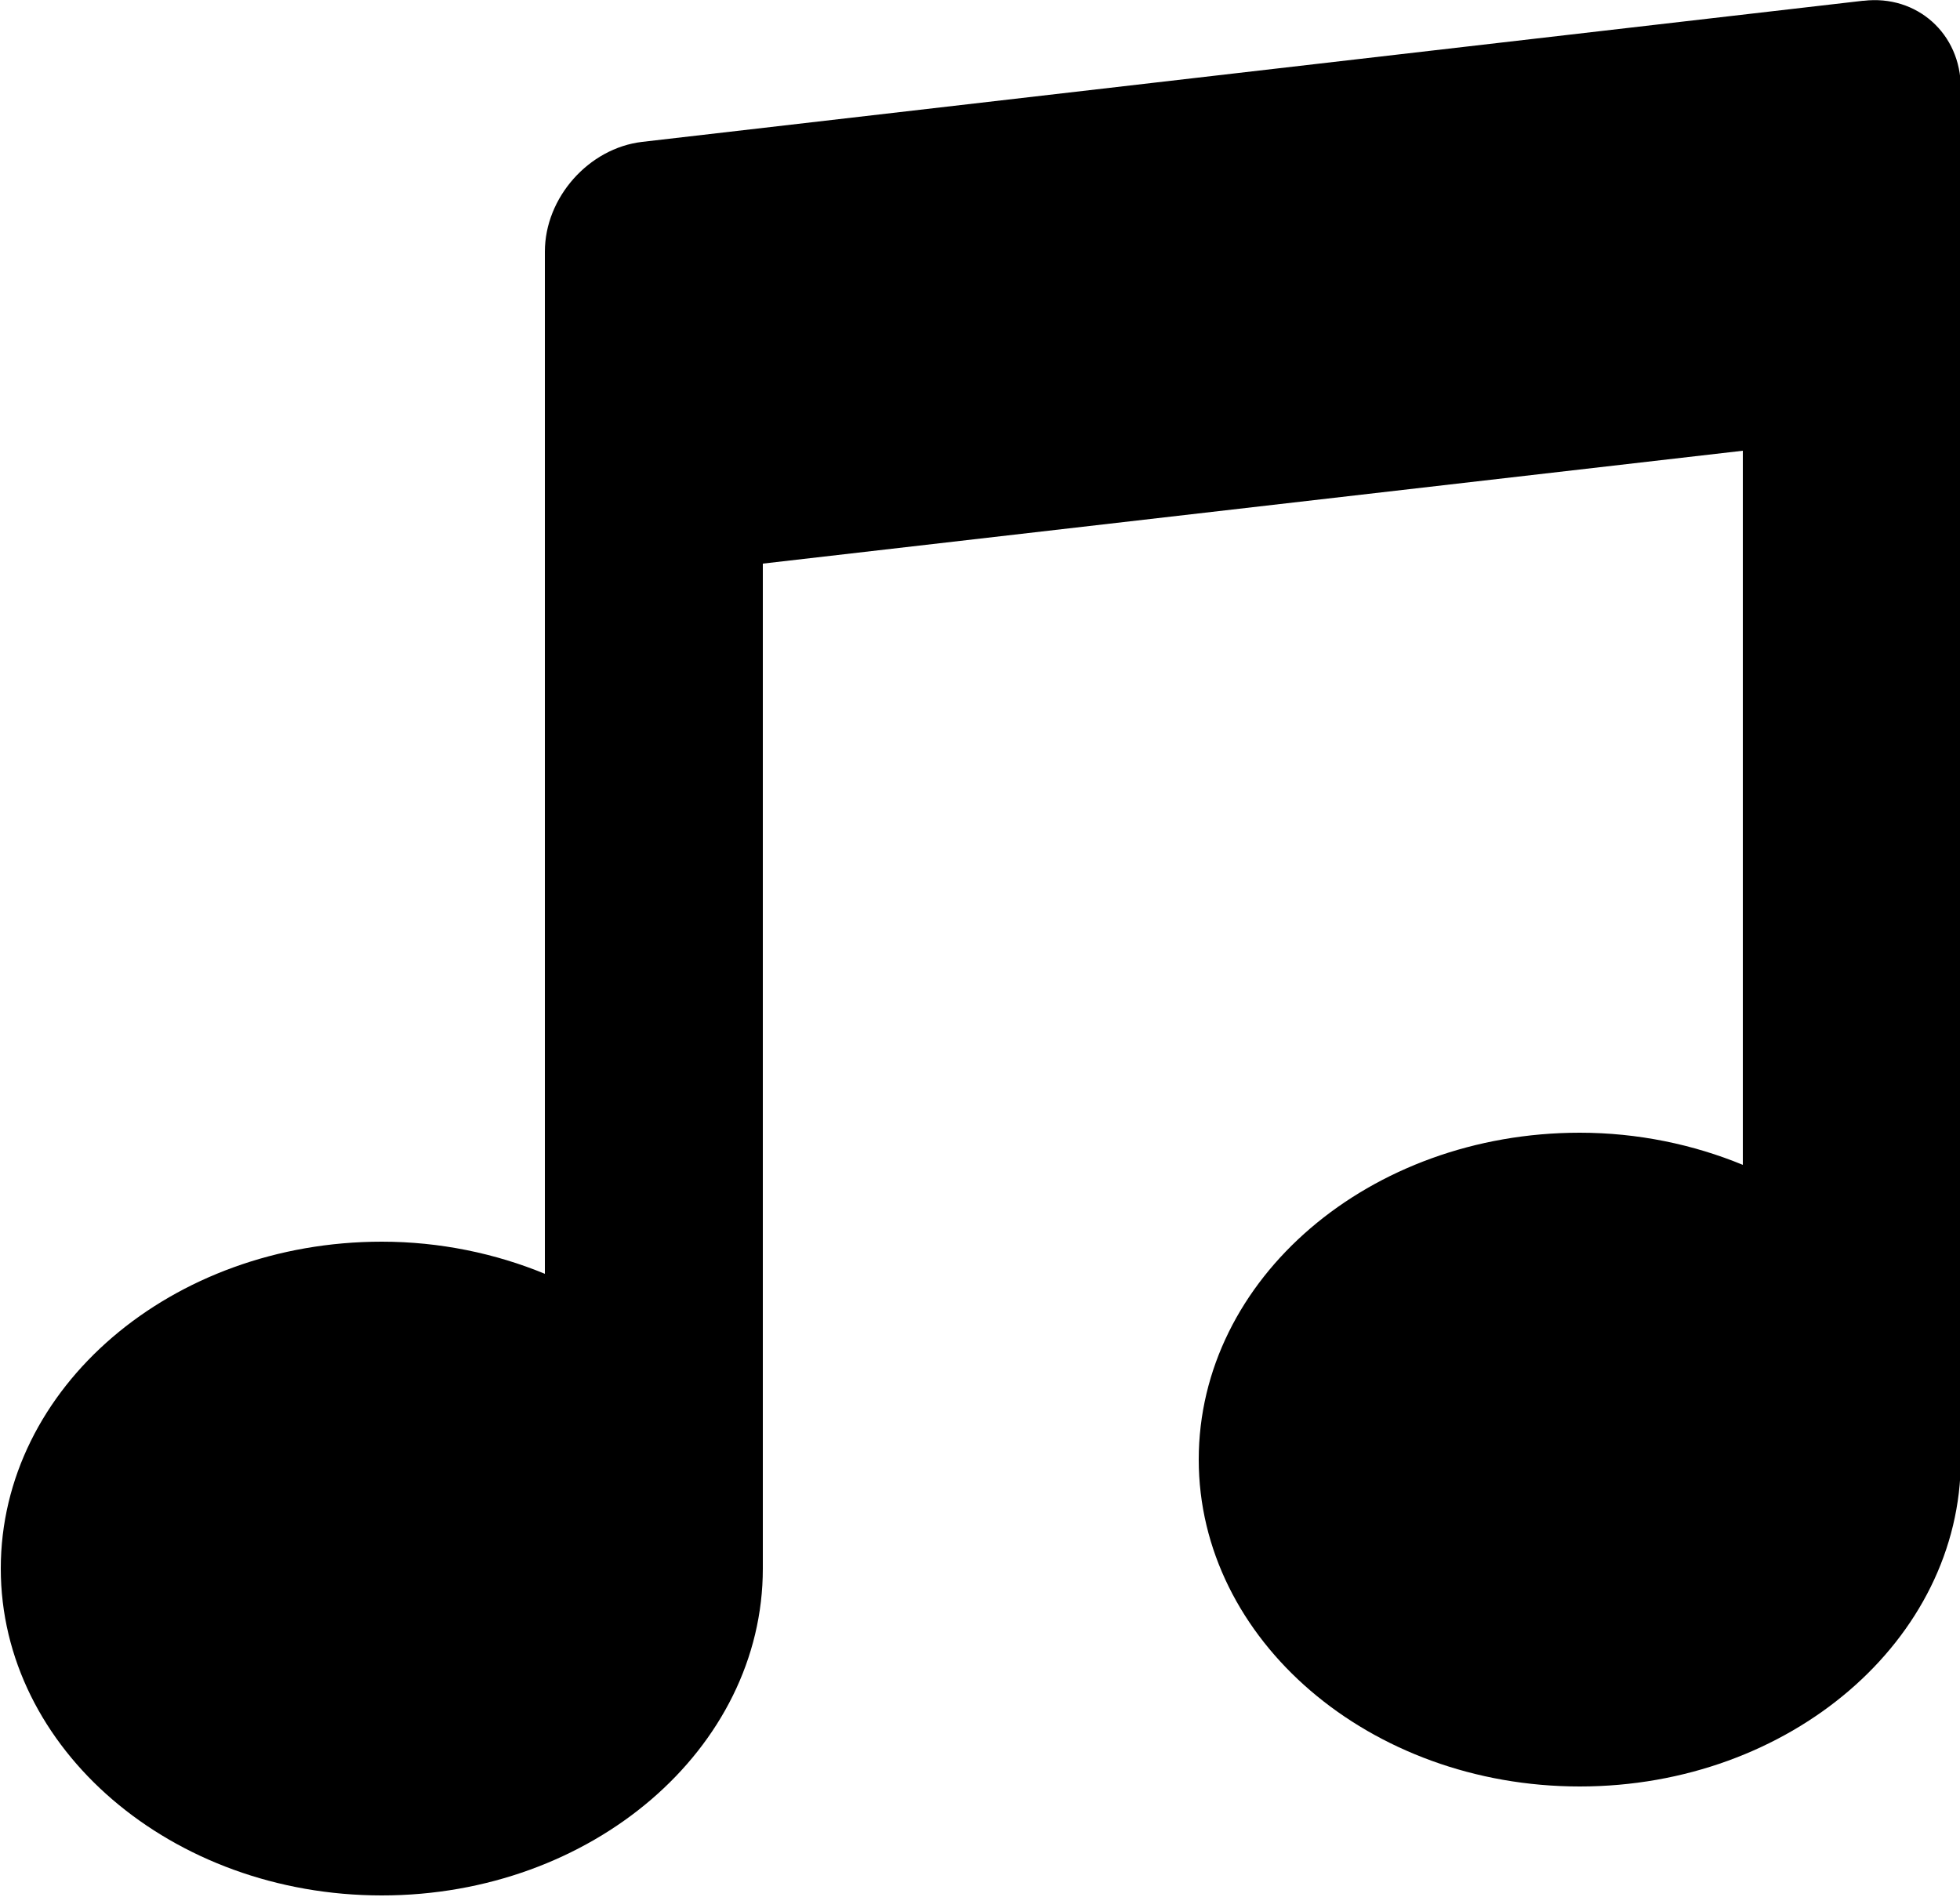 <svg xmlns="http://www.w3.org/2000/svg" width="100%" height="100%" stroke-linejoin="round" viewBox="0 0 250 242"><path id="path22" fill="#000" d="M237.6 0.1l-155.7 18c-6.8 0.8-12.4 7.1-12.4 14l0 1.4 0 29.1 0 99.9c-6.3-2.6-13.4-4.1-20.8-4.1 -26.8 0-48.6 18.6-48.6 41.7 0 23 21.8 41.7 48.6 41.7 26.8 0 48.6-18.7 48.6-41.7l0-128.2 125-14.4 0 91.1c-6.3-2.6-13.4-4.1-20.8-4.1 -26.8 0-48.6 18.6-48.6 41.7 0 23 21.8 41.7 48.6 41.7 26.8 0 48.6-18.7 48.6-41.7l0-175c0-6.9-5.6-11.9-12.4-11.1"/></svg>